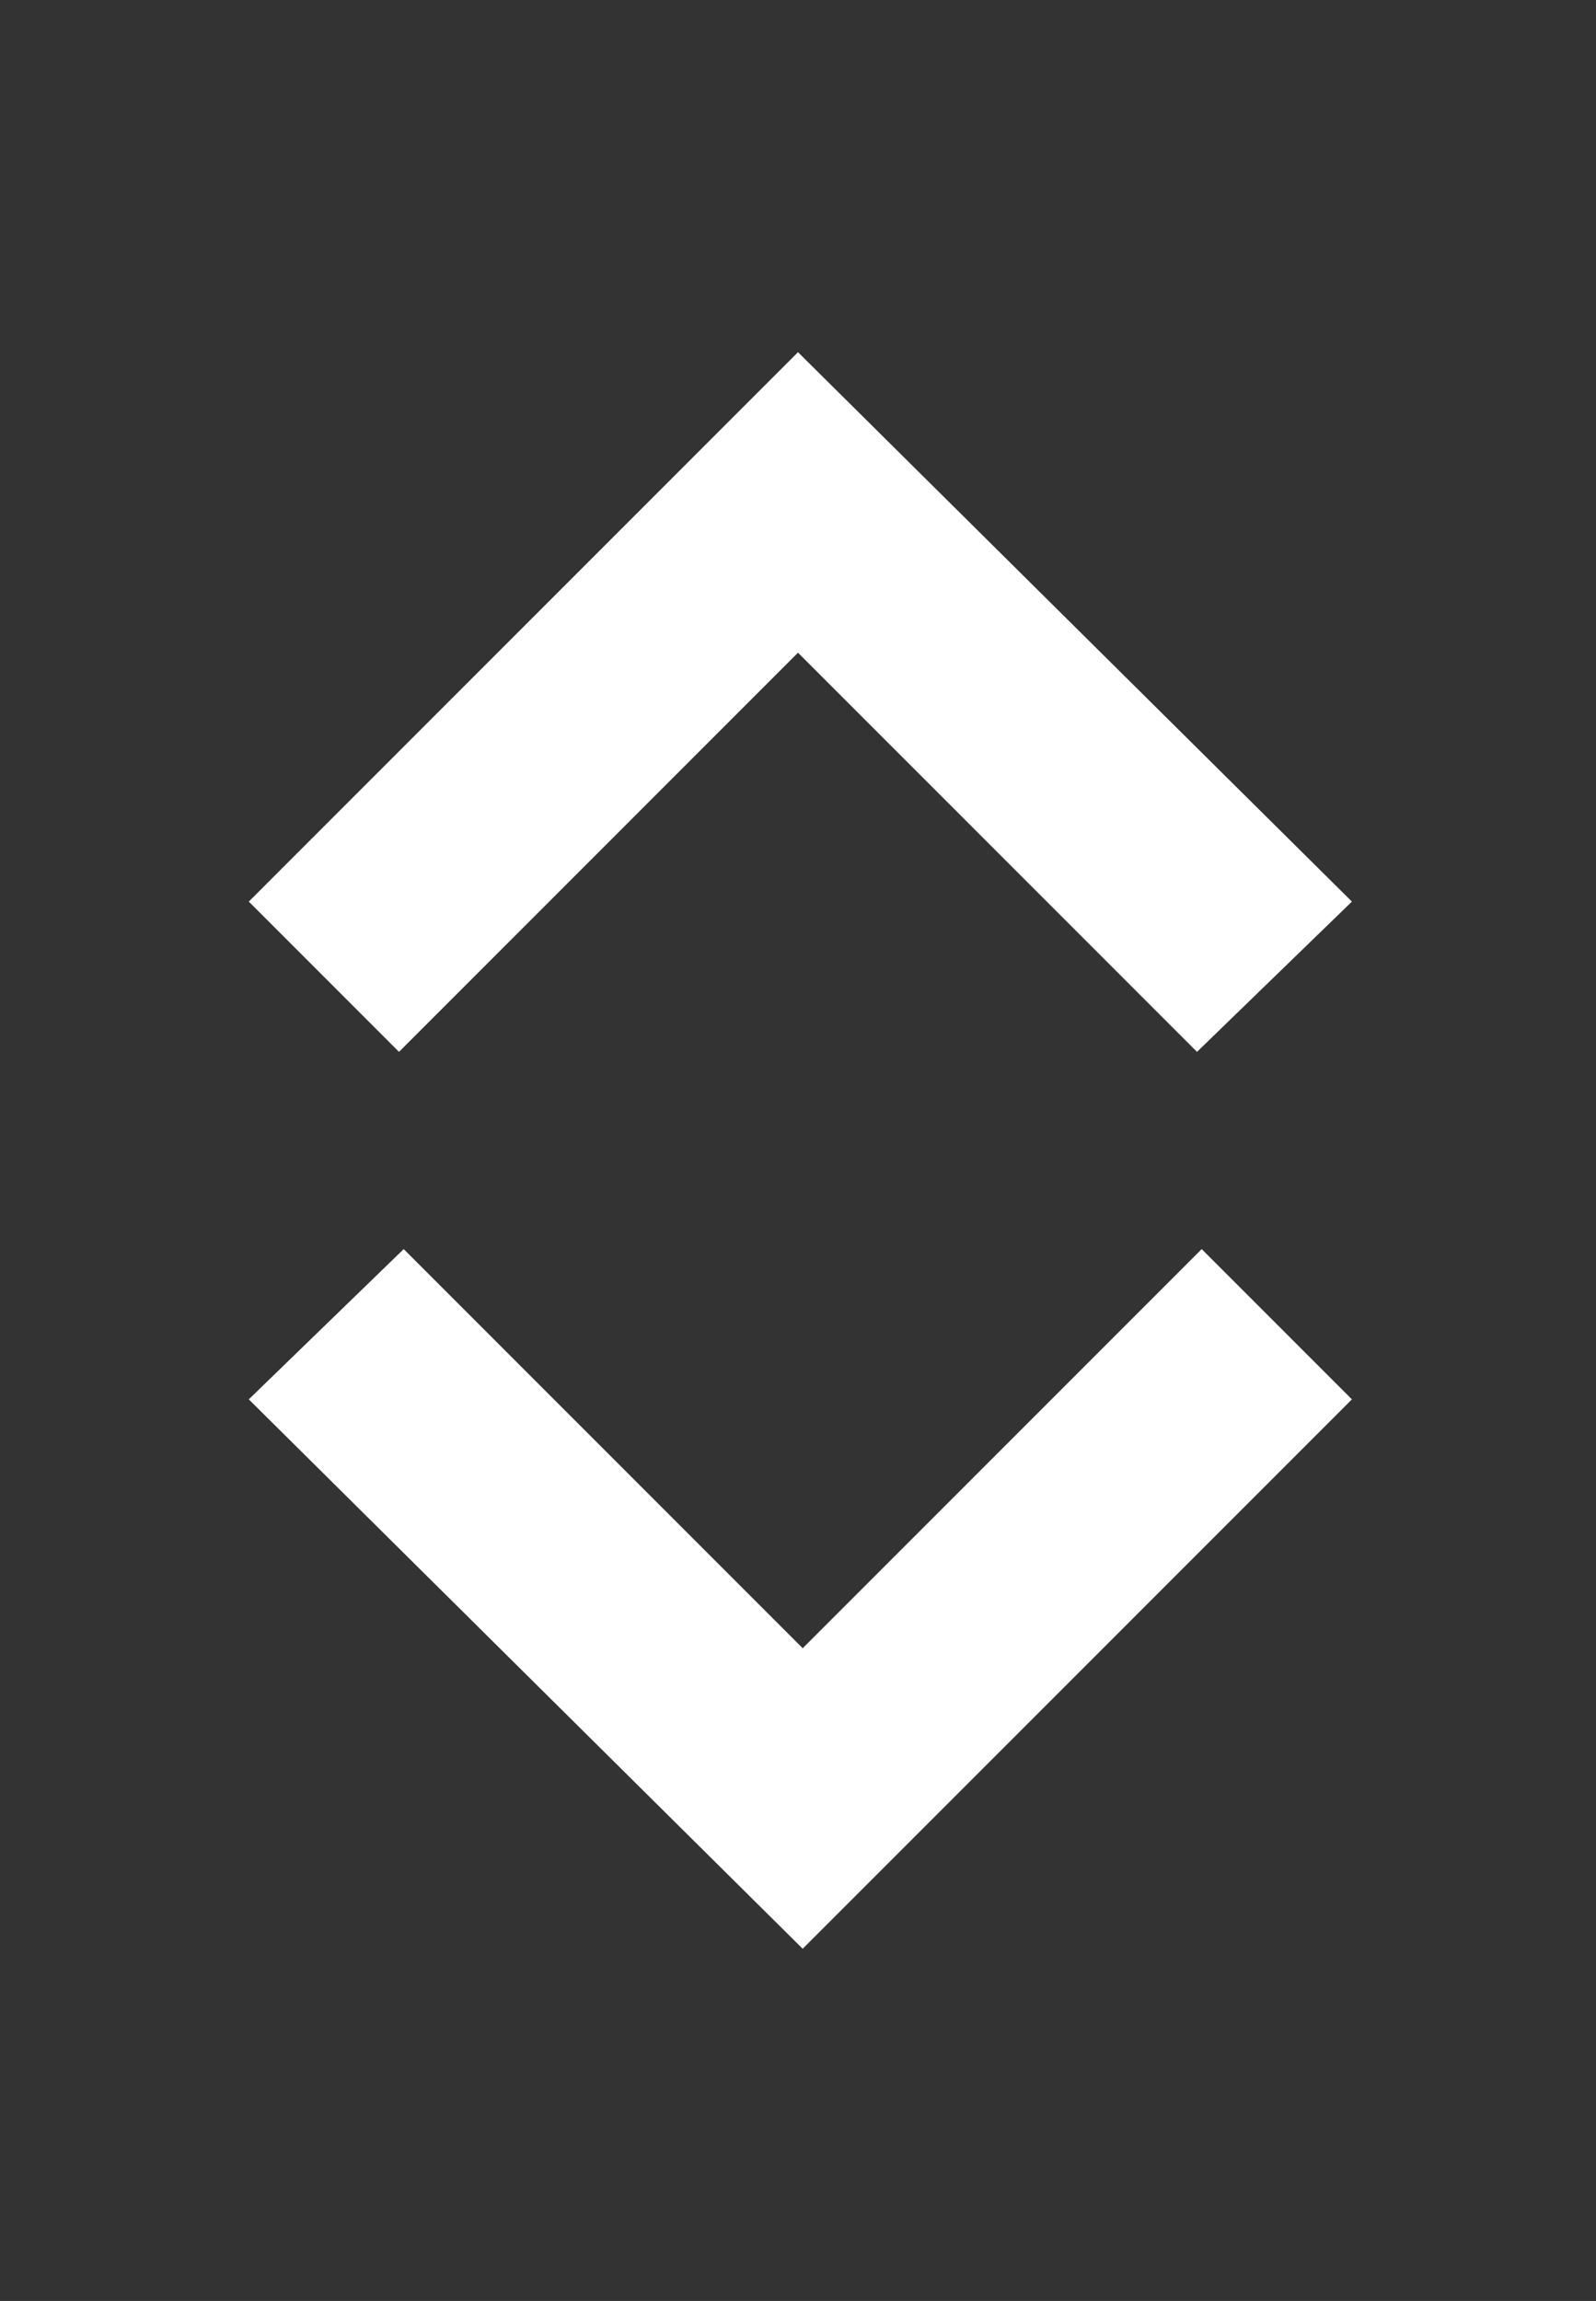 <?xml version="1.0" encoding="UTF-8" standalone="no"?>
<svg xmlns:xlink="http://www.w3.org/1999/xlink" height="24.5px" width="17.0px" xmlns="http://www.w3.org/2000/svg">
  <rect width="100%" height="100%" fill="#333333" stroke="none"/>
  <g transform="matrix(1.0, 0.0, 0.0, 1.0, 8.5, 12.25)">
    <use height="25.0" transform="matrix(0.059, 0.0, 0.0, 0.68, -8.5, -8.5)" width="288.0" xlink:href="#sprite0"/>
    <use height="12.25" id="upMC" transform="matrix(1.0, 0.0, 0.0, 1.0, -7.0, -12.25)" width="14.0" xlink:href="#sprite1"/>
    <use height="12.25" id="downMC" transform="matrix(-1.0, 0.0, 0.0, -1.0, 7.05, 12.25)" width="14.0" xlink:href="#sprite1"/>
  </g>
  <defs>
    <g id="sprite0" transform="matrix(1.0, 0.0, 0.0, 1.0, 0.0, 0.0)">
      <use height="25.0" transform="matrix(72.0, 0.0, 0.0, 1.0, 0.0, 0.0)" width="4.0" xlink:href="#shape0"/>
    </g>
    <g id="shape0" transform="matrix(1.0, 0.0, 0.0, 1.0, 2.0, 12.5)">
      <path d="M-2.0 -12.5 L2.0 -12.5 2.0 12.5 -2.0 12.5 -2.0 -12.5" fill="#ffffff" fill-opacity="0.0" fill-rule="evenodd" stroke="none"/>
    </g>
    <g id="sprite1" transform="matrix(1.0, 0.0, 0.0, 1.0, 7.0, 7.45)">
      <use height="12.25" transform="matrix(1.0, 0.0, 0.0, 1.0, -7.0, -7.45)" width="14.0" xlink:href="#shape1"/>
    </g>
    <g id="shape1" transform="matrix(1.0, 0.0, 0.0, 1.0, 7.0, 7.45)">
      <path d="M-7.0 -7.45 L7.0 -7.45 7.0 4.8 -7.0 4.8 -7.0 -7.45" fill="#ffffff" fill-opacity="0.0" fill-rule="evenodd" stroke="none"/>
      <path d="M-4.25 3.75 L-5.85 2.15 0.0 -3.7 5.9 2.15 4.25 3.75 0.0 -0.5 -4.25 3.75" fill="#ffffff" fill-rule="evenodd" stroke="none"/>
    </g>
  </defs>
</svg>
